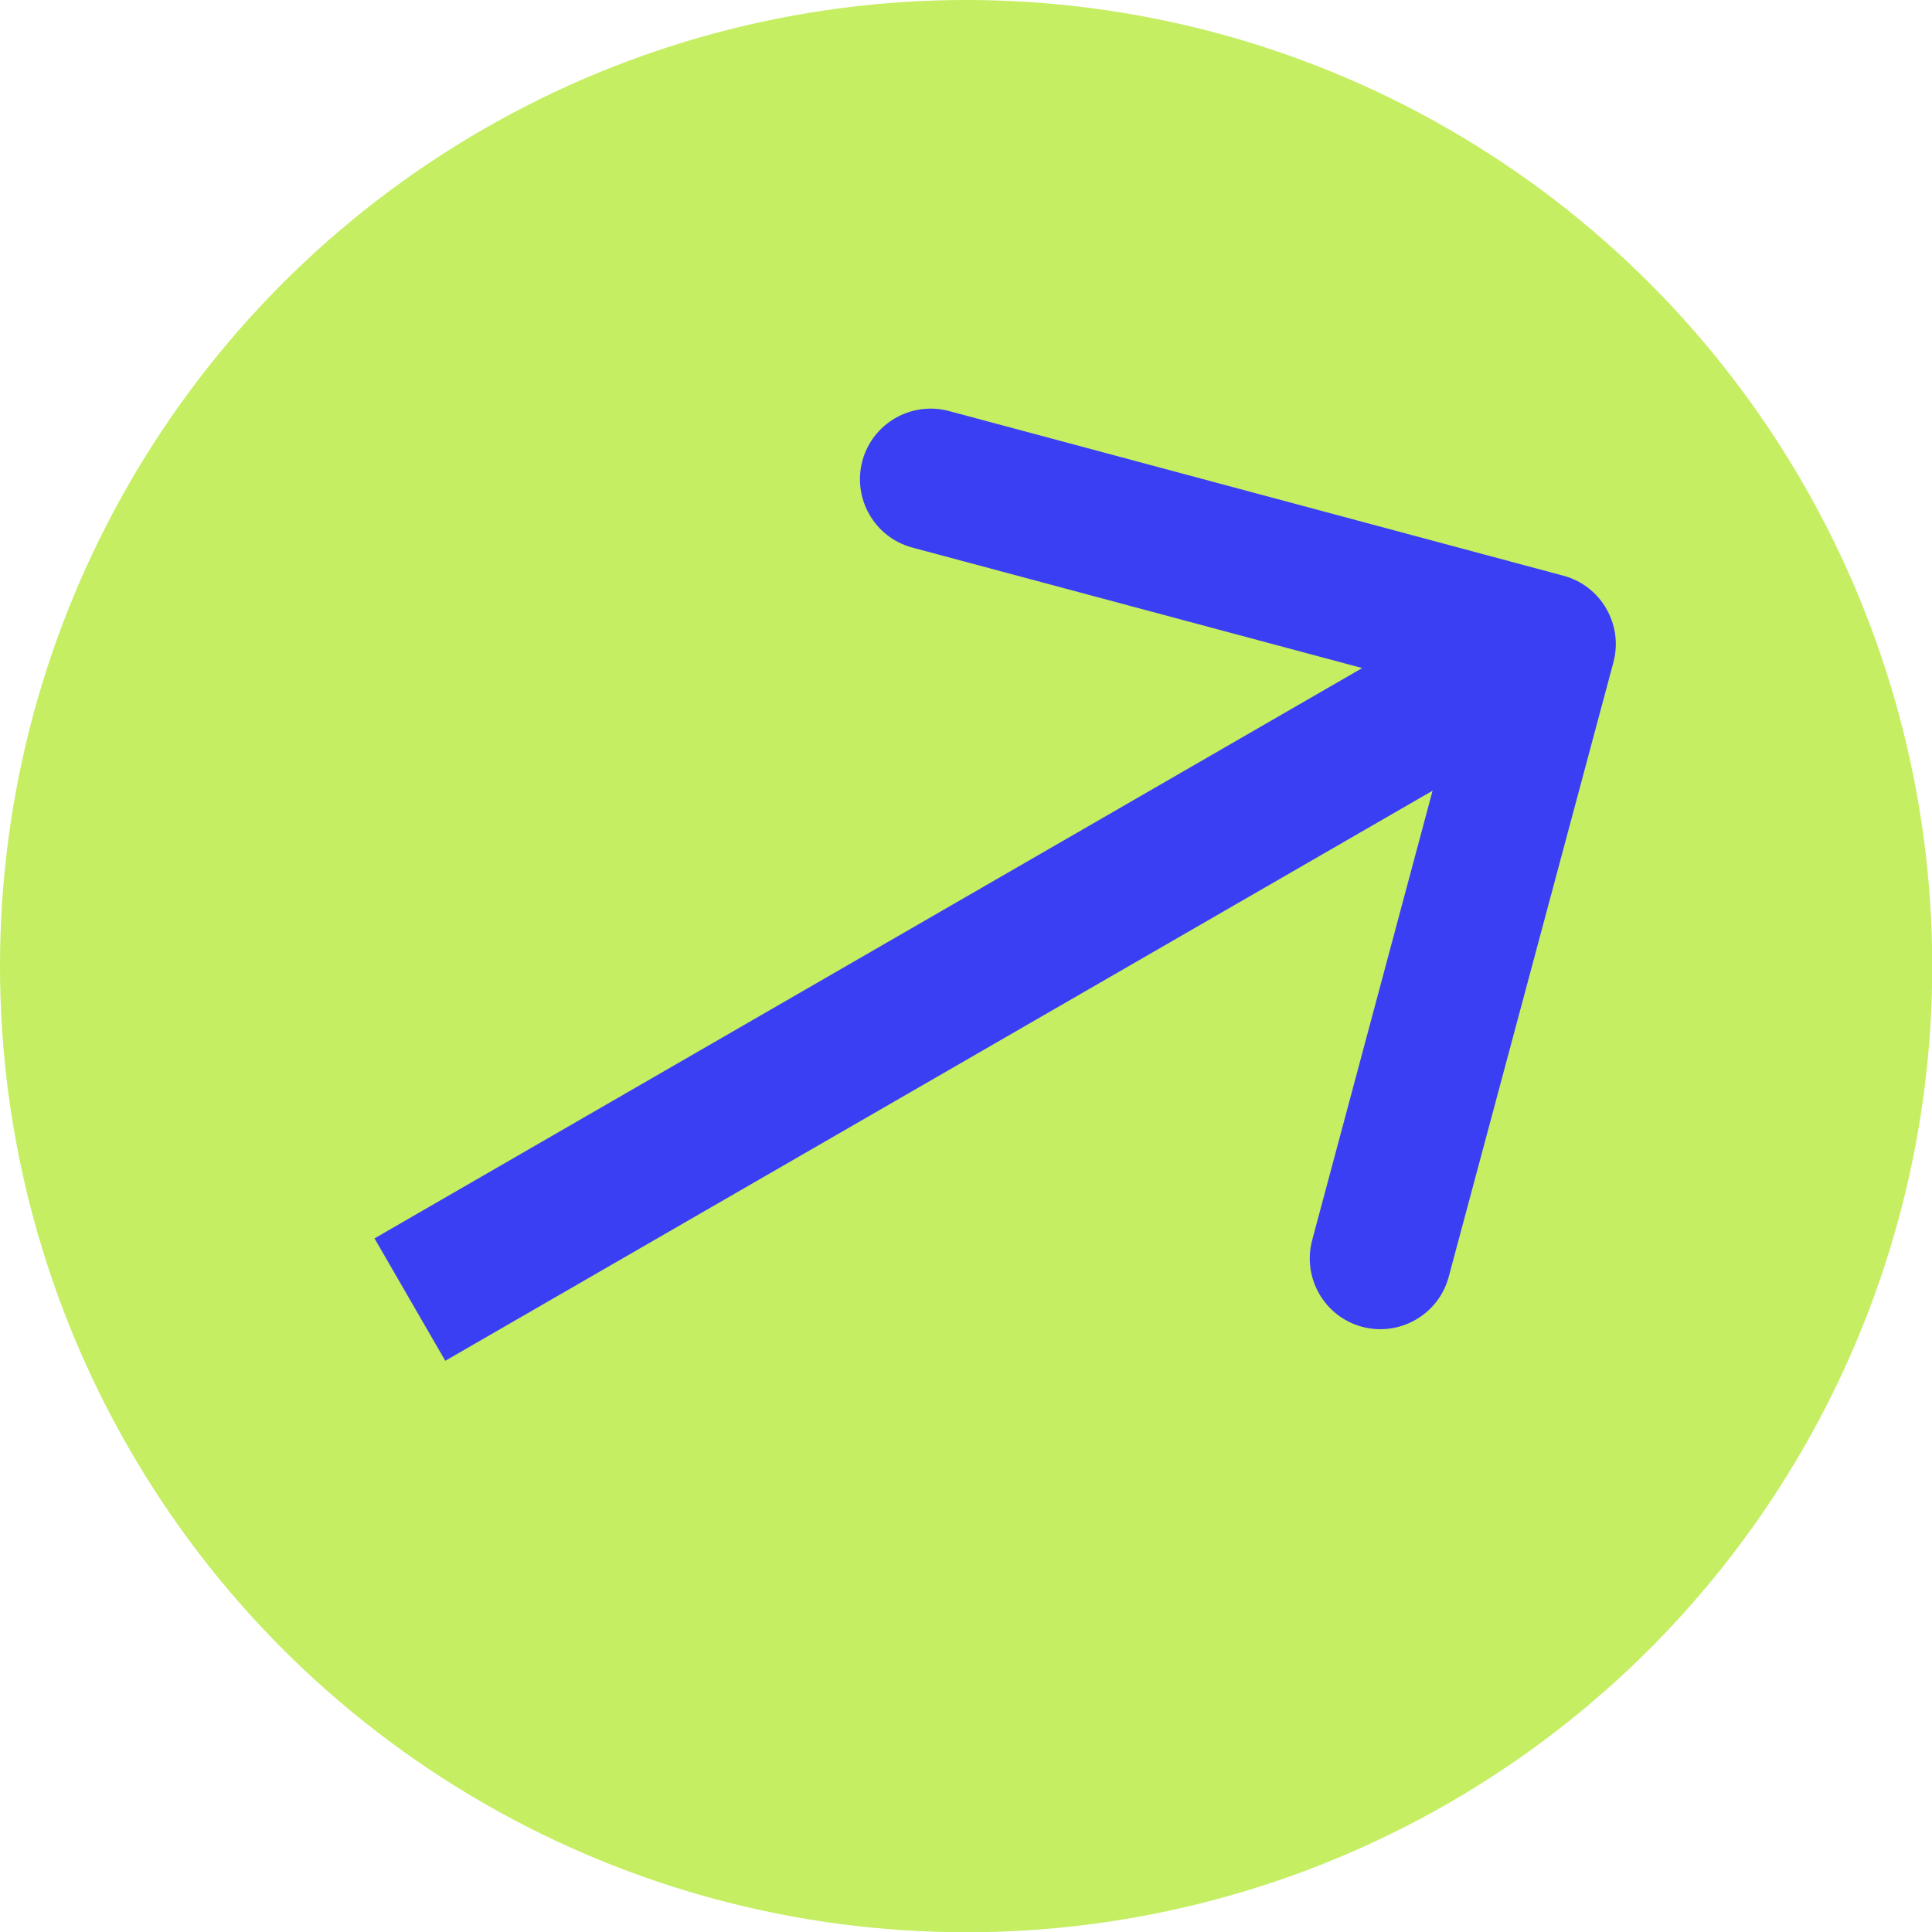 <?xml version="1.0" encoding="UTF-8"?>
<svg id="Capa_1" data-name="Capa 1" xmlns="http://www.w3.org/2000/svg" viewBox="0 0 76.71 76.71">
  <defs>
    <style>
      .cls-1 {
        fill: #3b3ff4;
      }

      .cls-2 {
        fill: #c5ee62;
      }
    </style>
  </defs>
  <circle class="cls-2" cx="38.36" cy="38.36" r="38.36"/>
  <path class="cls-1" d="M64.06,26.3c.4-1.5-.49-3.04-1.98-3.44l-24.4-6.54c-1.5-.4-3.04.49-3.44,1.98-.4,1.5.49,3.04,1.98,3.44l21.69,5.81-5.81,21.69c-.4,1.5.49,3.04,1.98,3.44,1.5.4,3.04-.49,3.44-1.98l6.54-24.4ZM17.68,54.03l45.08-26.03-2.81-4.86L14.87,49.17l2.81,4.86Z"/>
</svg>